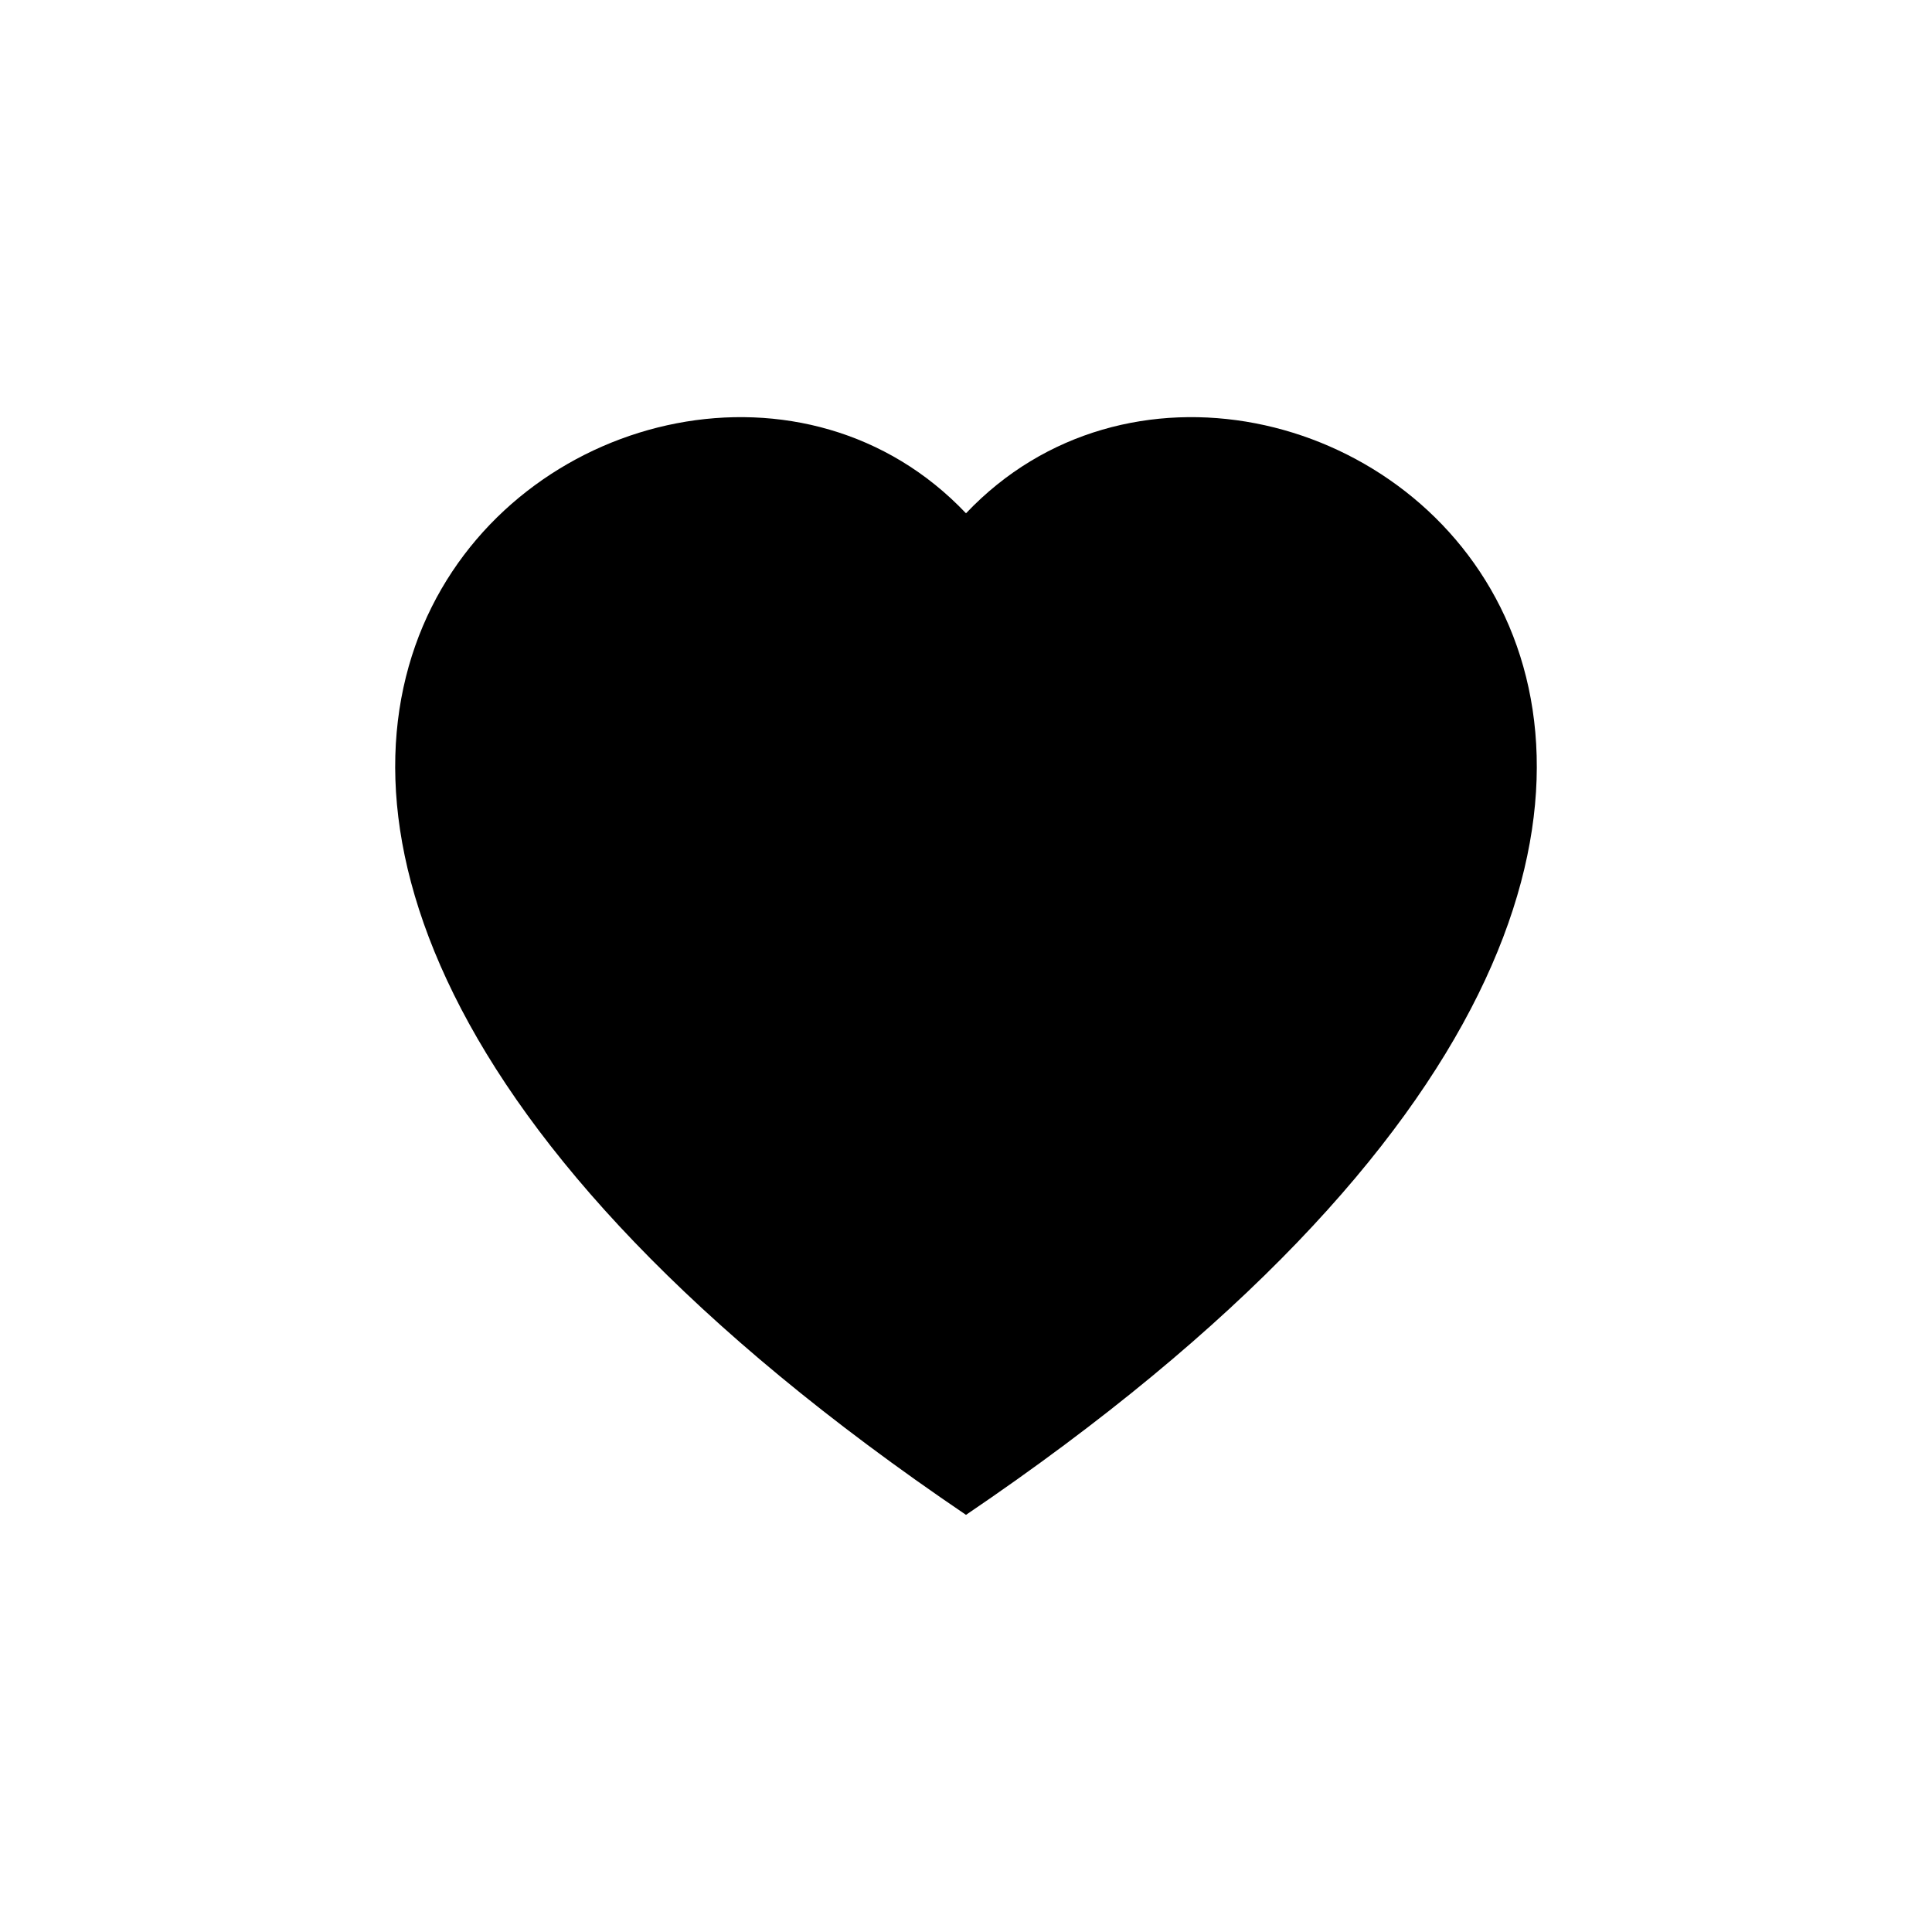 <svg width="44" height="44" viewBox="0 0 44 44" fill="none" xmlns="http://www.w3.org/2000/svg">
<path fill-rule="evenodd" clip-rule="evenodd" d="M22 11.69C29.212 4.087 47.243 17.392 22 34.5C-3.243 17.393 14.788 4.087 22 11.69Z" fill="black"/>
</svg>
